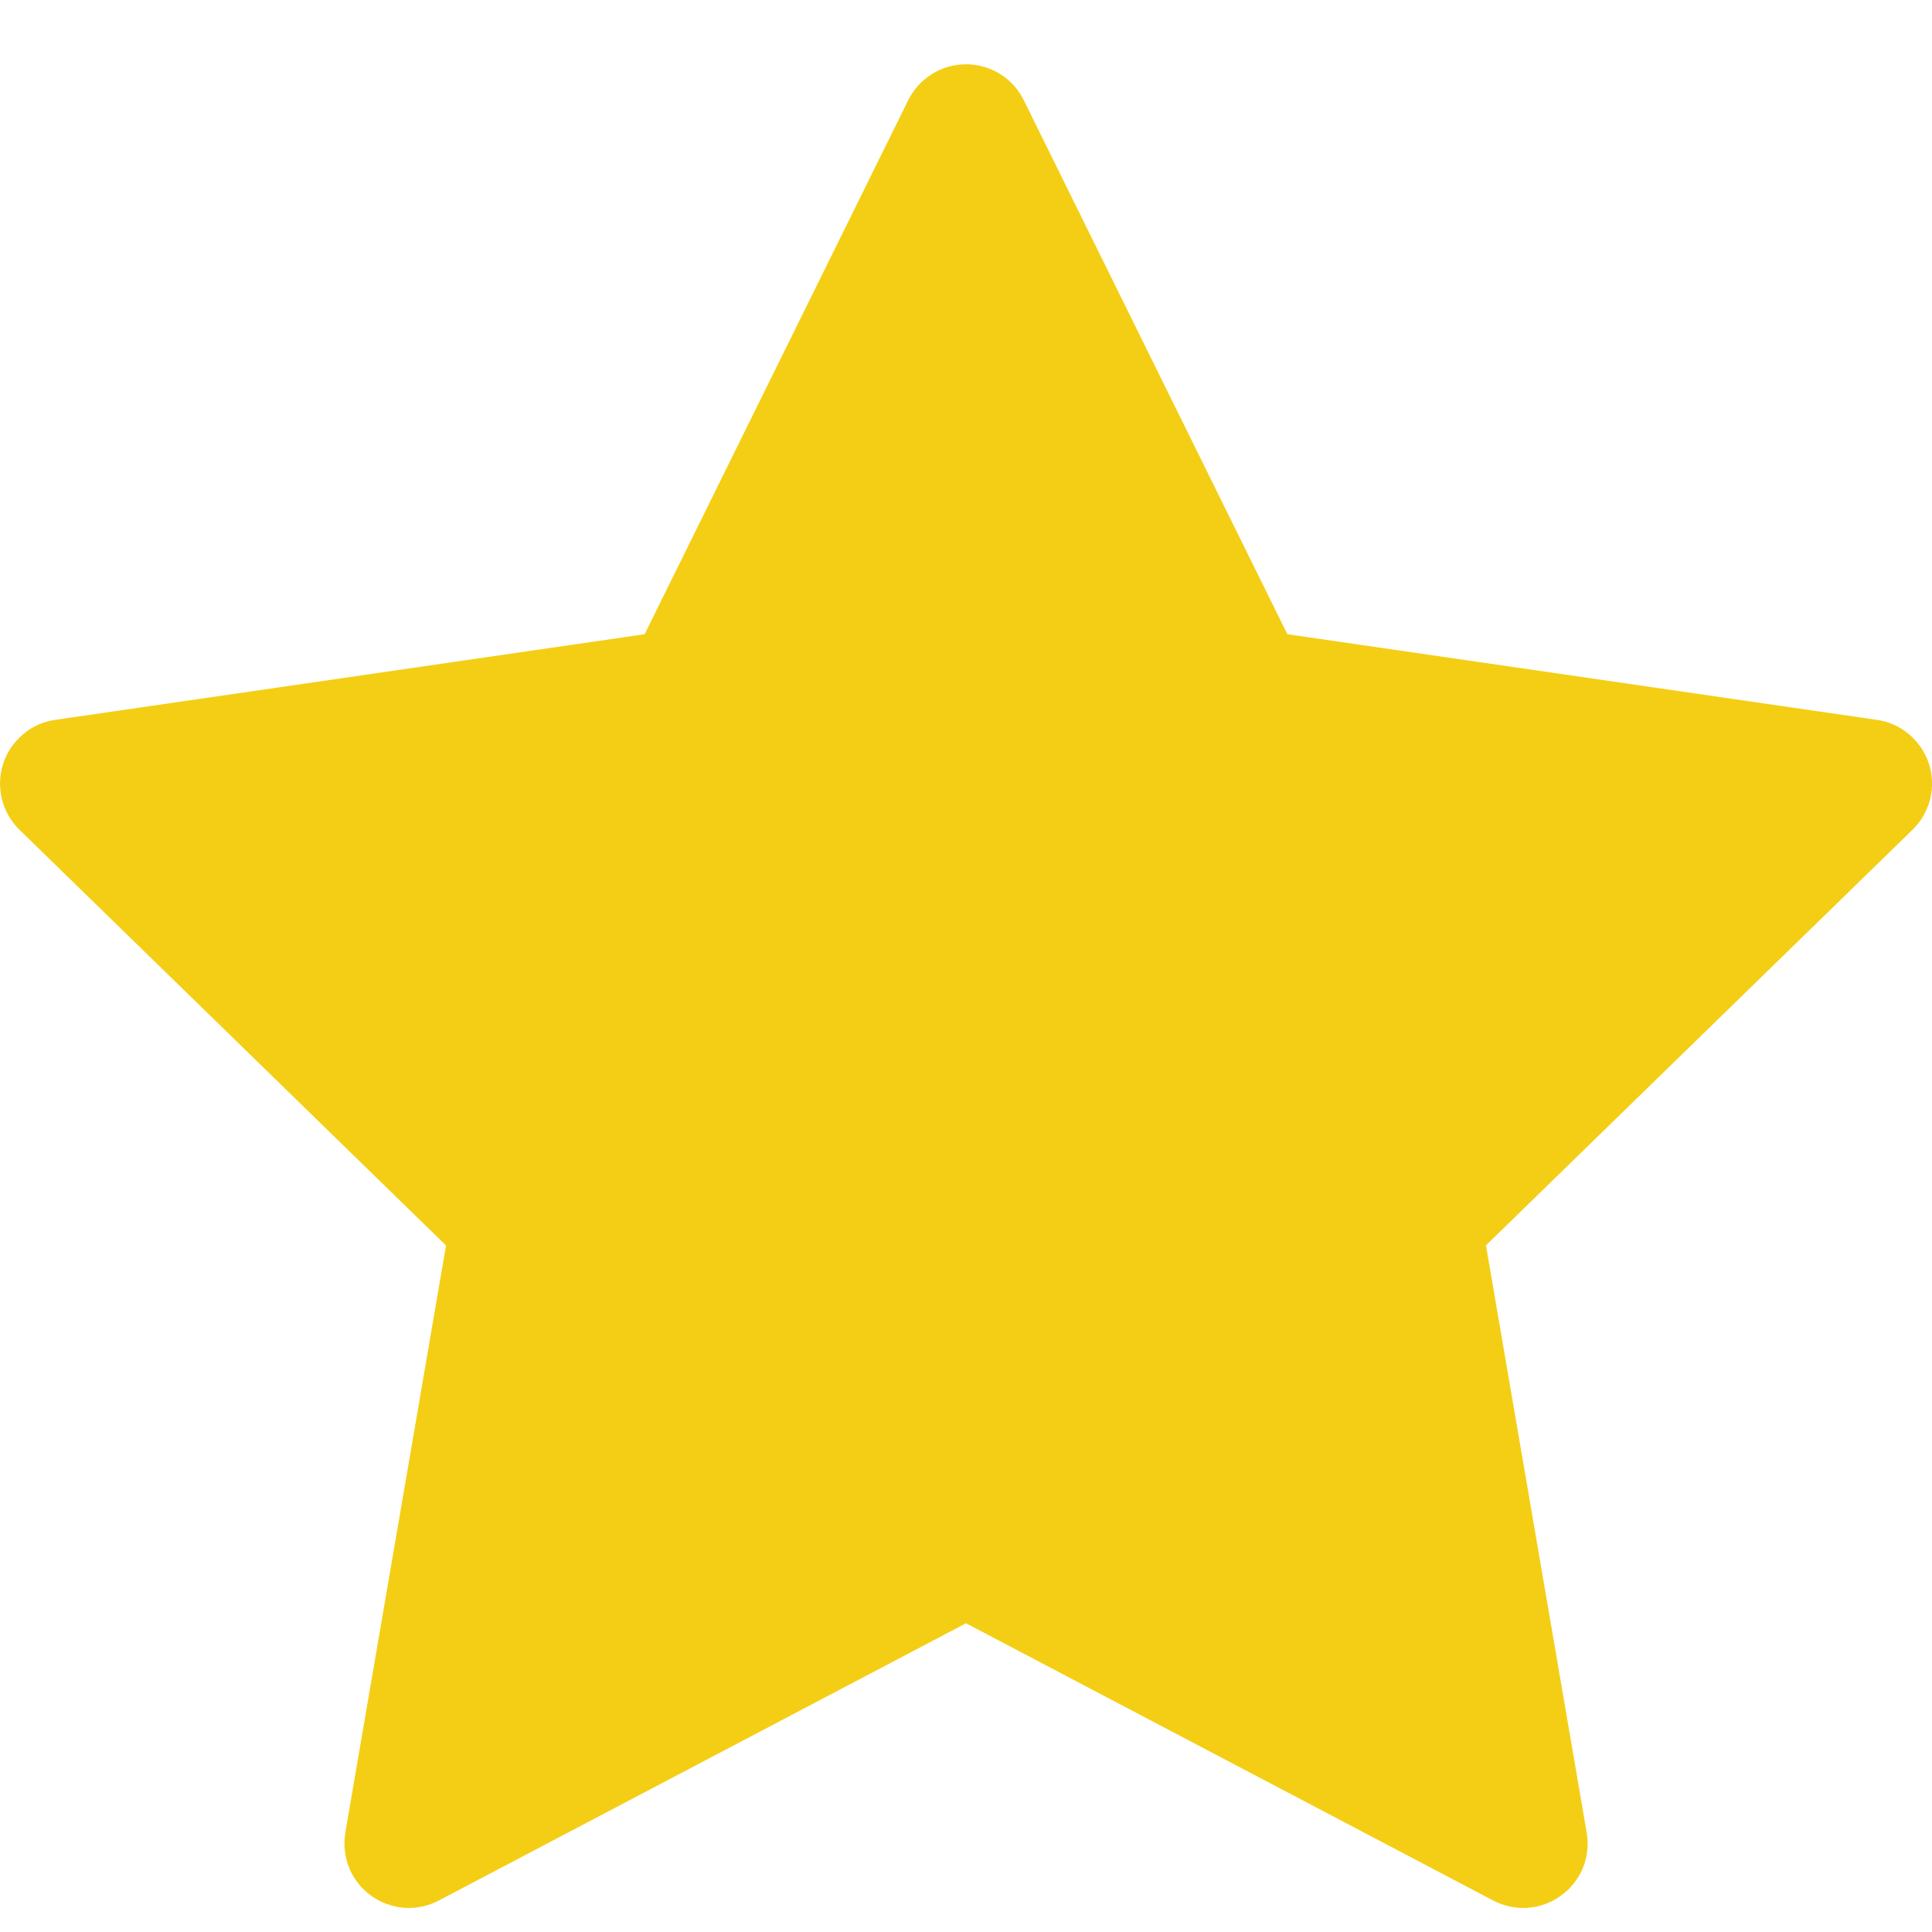 <svg width="15" height="15" viewBox="0 0 15 15" fill="none" xmlns="http://www.w3.org/2000/svg">
<path d="M7.948 0.777C7.907 0.693 7.843 0.623 7.764 0.574C7.685 0.525 7.593 0.499 7.5 0.499C7.407 0.499 7.316 0.525 7.237 0.574C7.158 0.623 7.094 0.693 7.052 0.777L5.005 4.924L0.428 5.589C0.336 5.602 0.249 5.641 0.178 5.702C0.107 5.762 0.053 5.841 0.025 5.929C-0.004 6.018 -0.008 6.113 0.015 6.204C0.037 6.294 0.084 6.377 0.151 6.442L3.463 9.67L2.681 14.229C2.666 14.321 2.676 14.415 2.711 14.502C2.746 14.588 2.805 14.663 2.88 14.717C2.956 14.772 3.045 14.805 3.138 14.812C3.231 14.819 3.324 14.799 3.406 14.756L7.5 12.603L11.594 14.756C11.677 14.799 11.77 14.819 11.863 14.812C11.956 14.805 12.045 14.772 12.12 14.717C12.196 14.663 12.254 14.588 12.29 14.502C12.325 14.415 12.335 14.321 12.319 14.229L11.537 9.669L14.849 6.442C14.916 6.377 14.963 6.294 14.986 6.204C15.008 6.113 15.005 6.018 14.976 5.929C14.947 5.841 14.894 5.762 14.823 5.702C14.751 5.641 14.665 5.602 14.572 5.589L9.995 4.924L7.948 0.777Z" fill="#F4CE14"/>
</svg>
